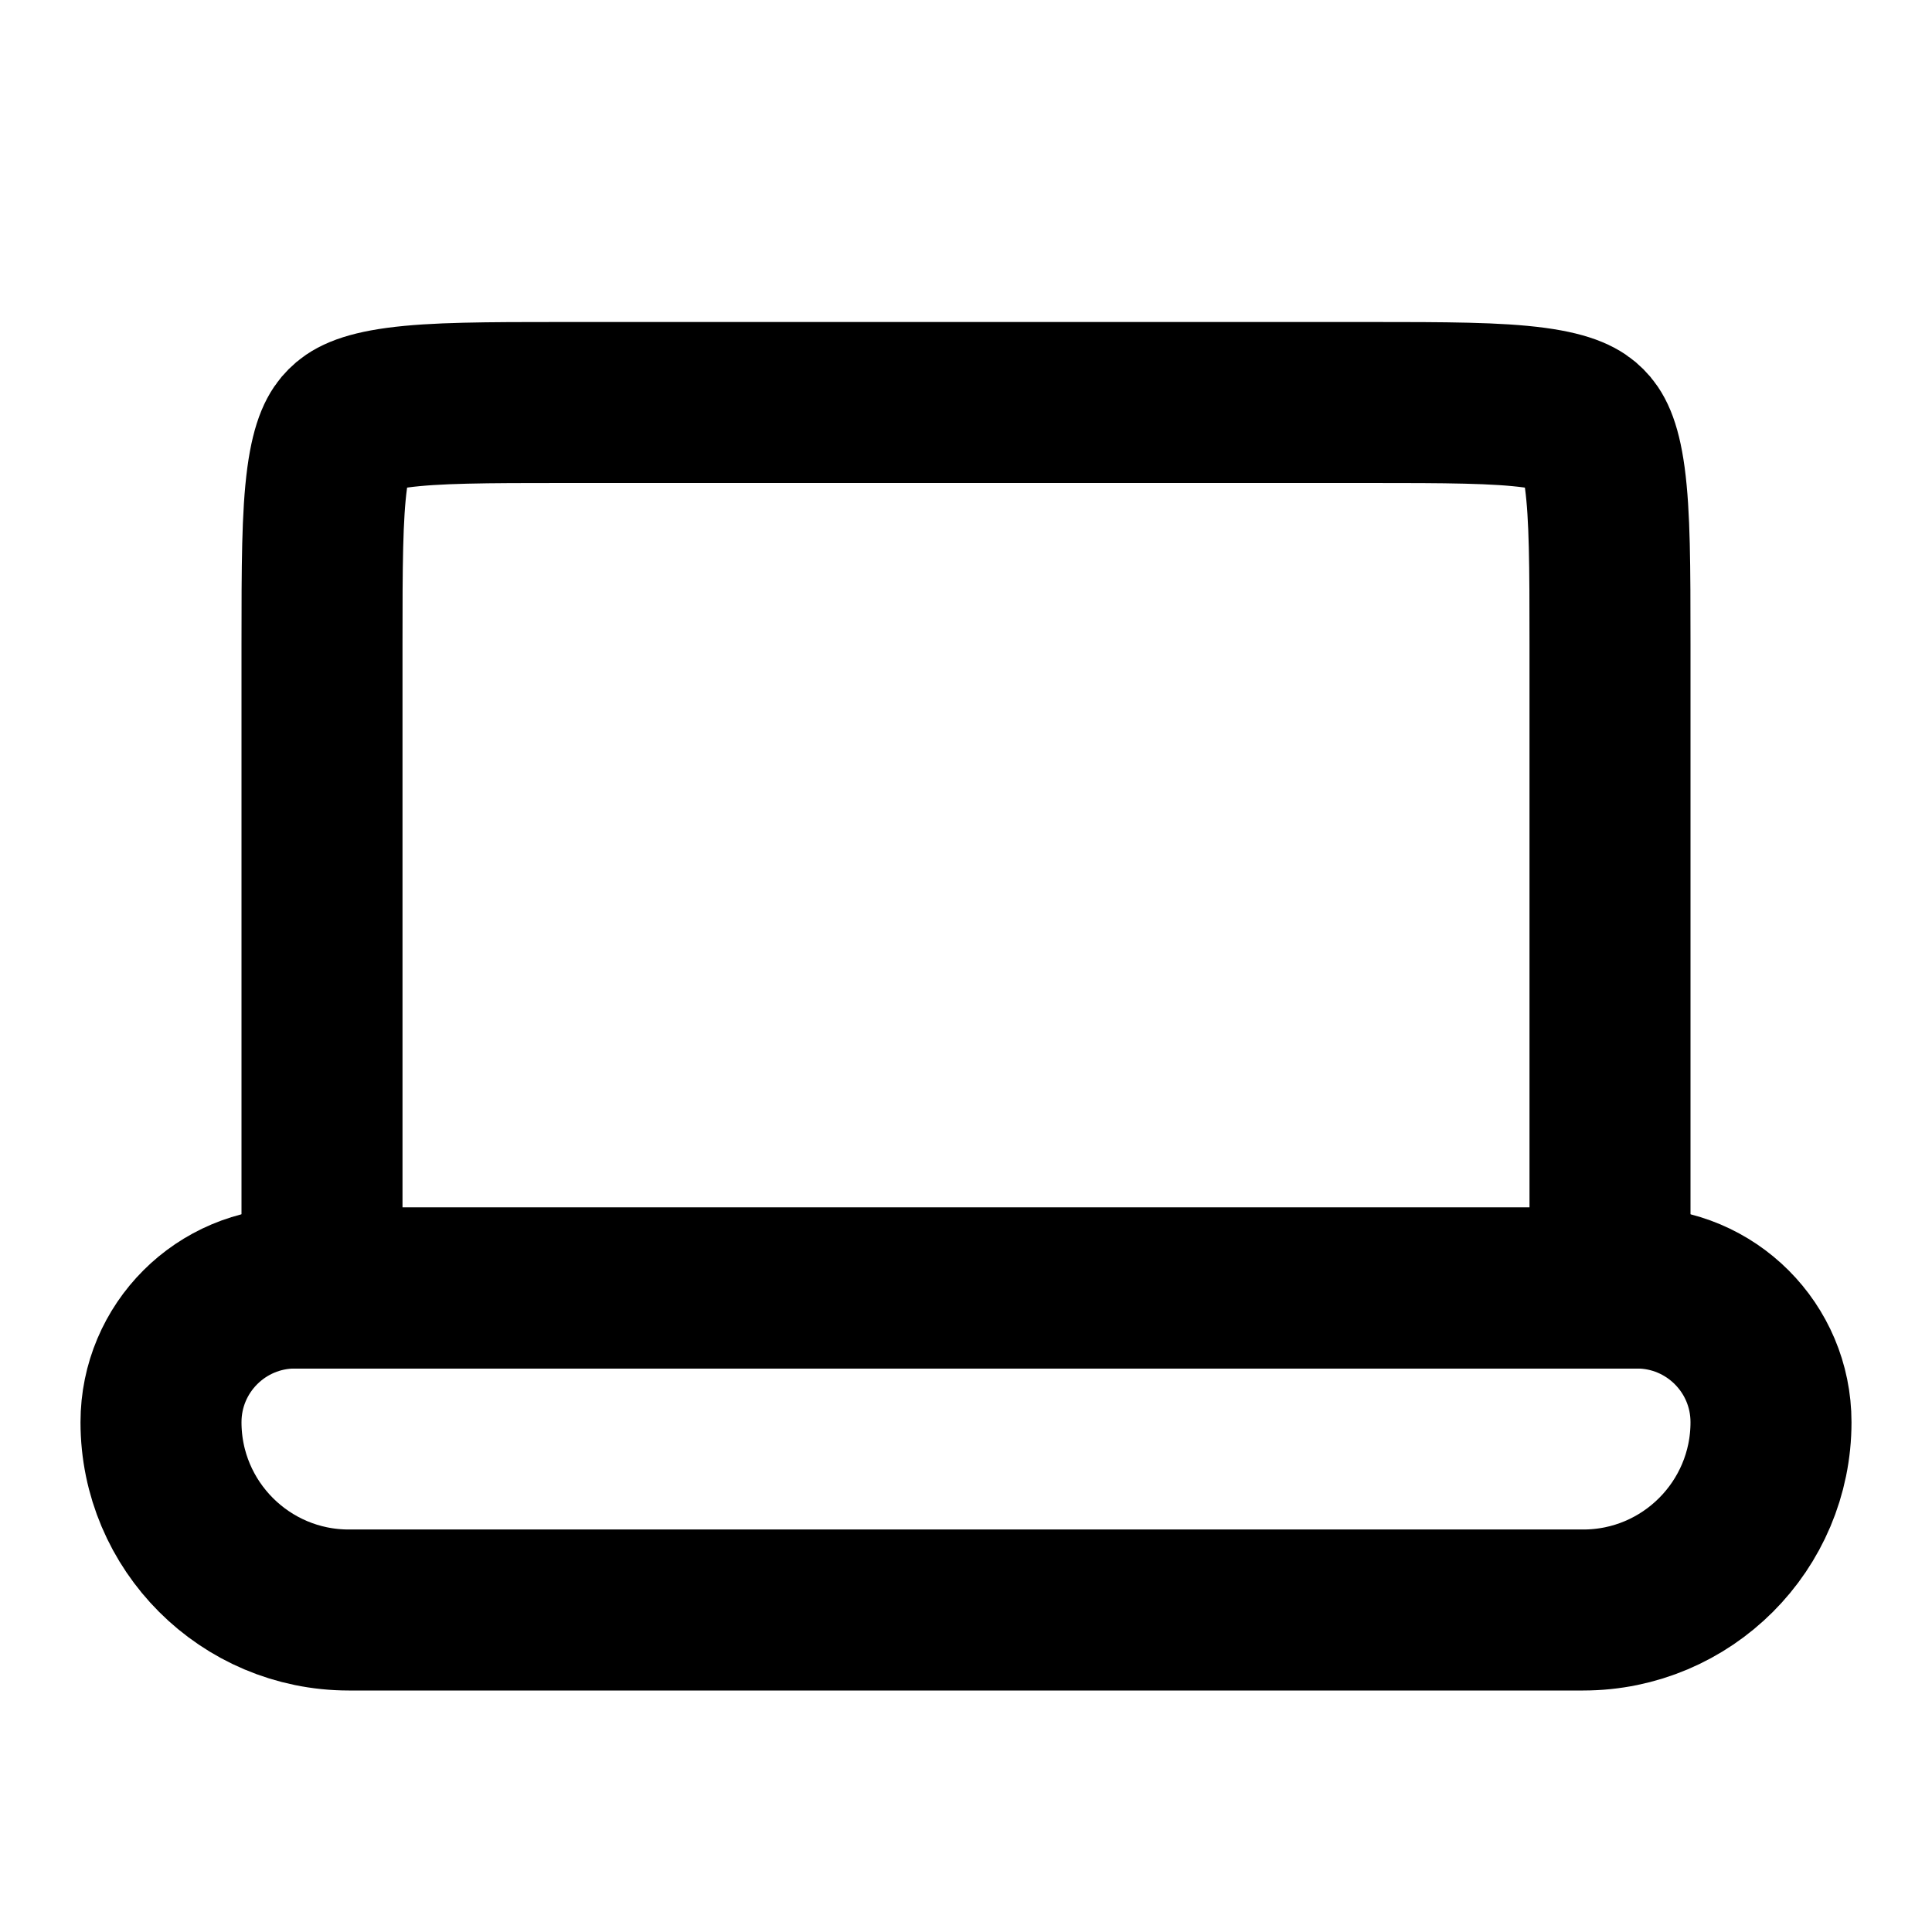 <svg width="24" height="24" viewBox="0 0 24 24" fill="none" xmlns="http://www.w3.org/2000/svg">
<path d="M4 8C4 7.029 4.002 6.401 4.064 5.939C4.123 5.505 4.217 5.369 4.293 5.293C4.369 5.217 4.505 5.123 4.939 5.064C5.401 5.002 6.029 5 7 5H17C17.971 5 18.599 5.002 19.061 5.064C19.495 5.123 19.631 5.217 19.707 5.293C19.783 5.369 19.877 5.505 19.936 5.939C19.998 6.401 20 7.029 20 8V16H4V8Z" stroke="currentColor" stroke-width="2"/>
<path d="M3.667 16C2.746 16 2 16.746 2 17.667C2 18.955 3.045 20 4.333 20H19.667C20.955 20 22 18.955 22 17.667C22 16.746 21.254 16 20.333 16H3.667Z" stroke="currentColor" stroke-width="2"/>
</svg>
